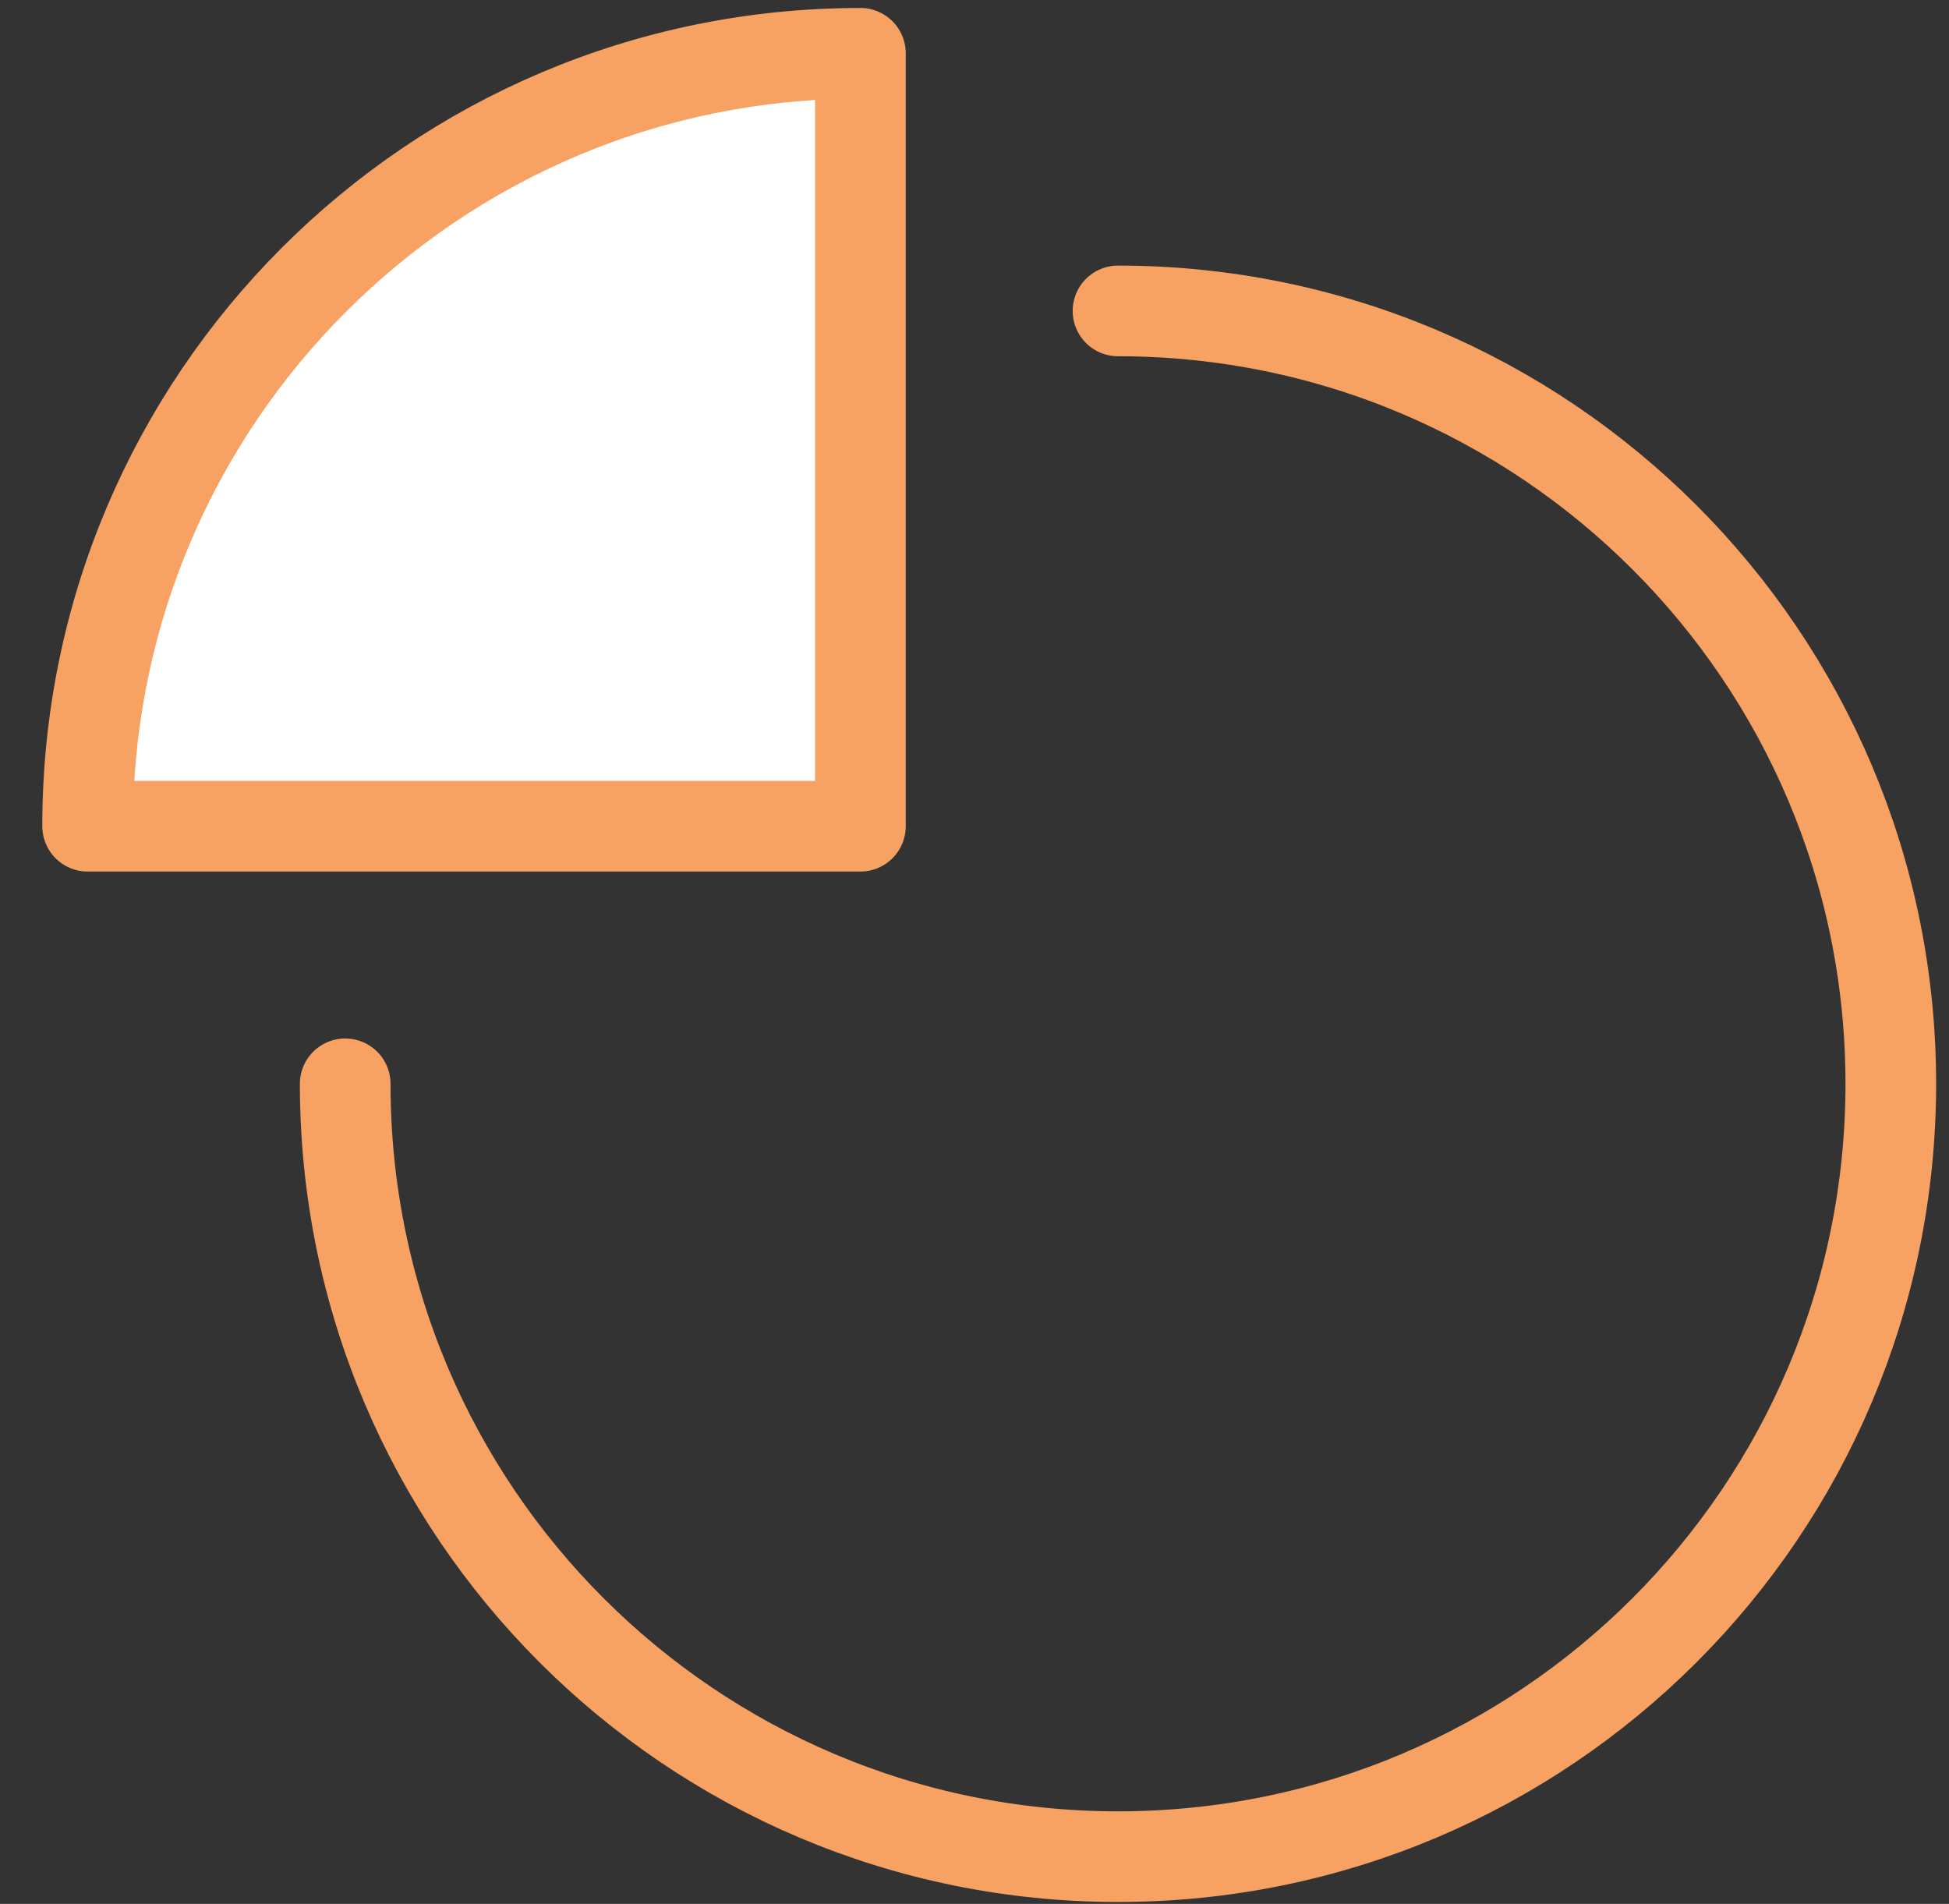 <svg width="43" height="42" viewBox="0 0 43 42" fill="none" xmlns="http://www.w3.org/2000/svg">
<rect x="0" y="0" width="43" height="42" fill="#333333" stroke="none"/>
<path d="M24.666 6.859C34.082 6.859 41.716 14.492 41.716 23.909C41.716 33.325 34.082 40.958 24.666 40.958C15.25 40.958 7.616 33.325 7.616 23.909" stroke="#F7A163" stroke-width="2" stroke-miterlimit="10" stroke-linecap="round" stroke-linejoin="round"/>
<path d="M18.983 1.176C9.567 1.176 1.933 8.809 1.933 18.226H18.983V1.176Z" fill="white" stroke="#F7A163" stroke-width="2" stroke-miterlimit="10" stroke-linecap="round" stroke-linejoin="round"/>
</svg>
